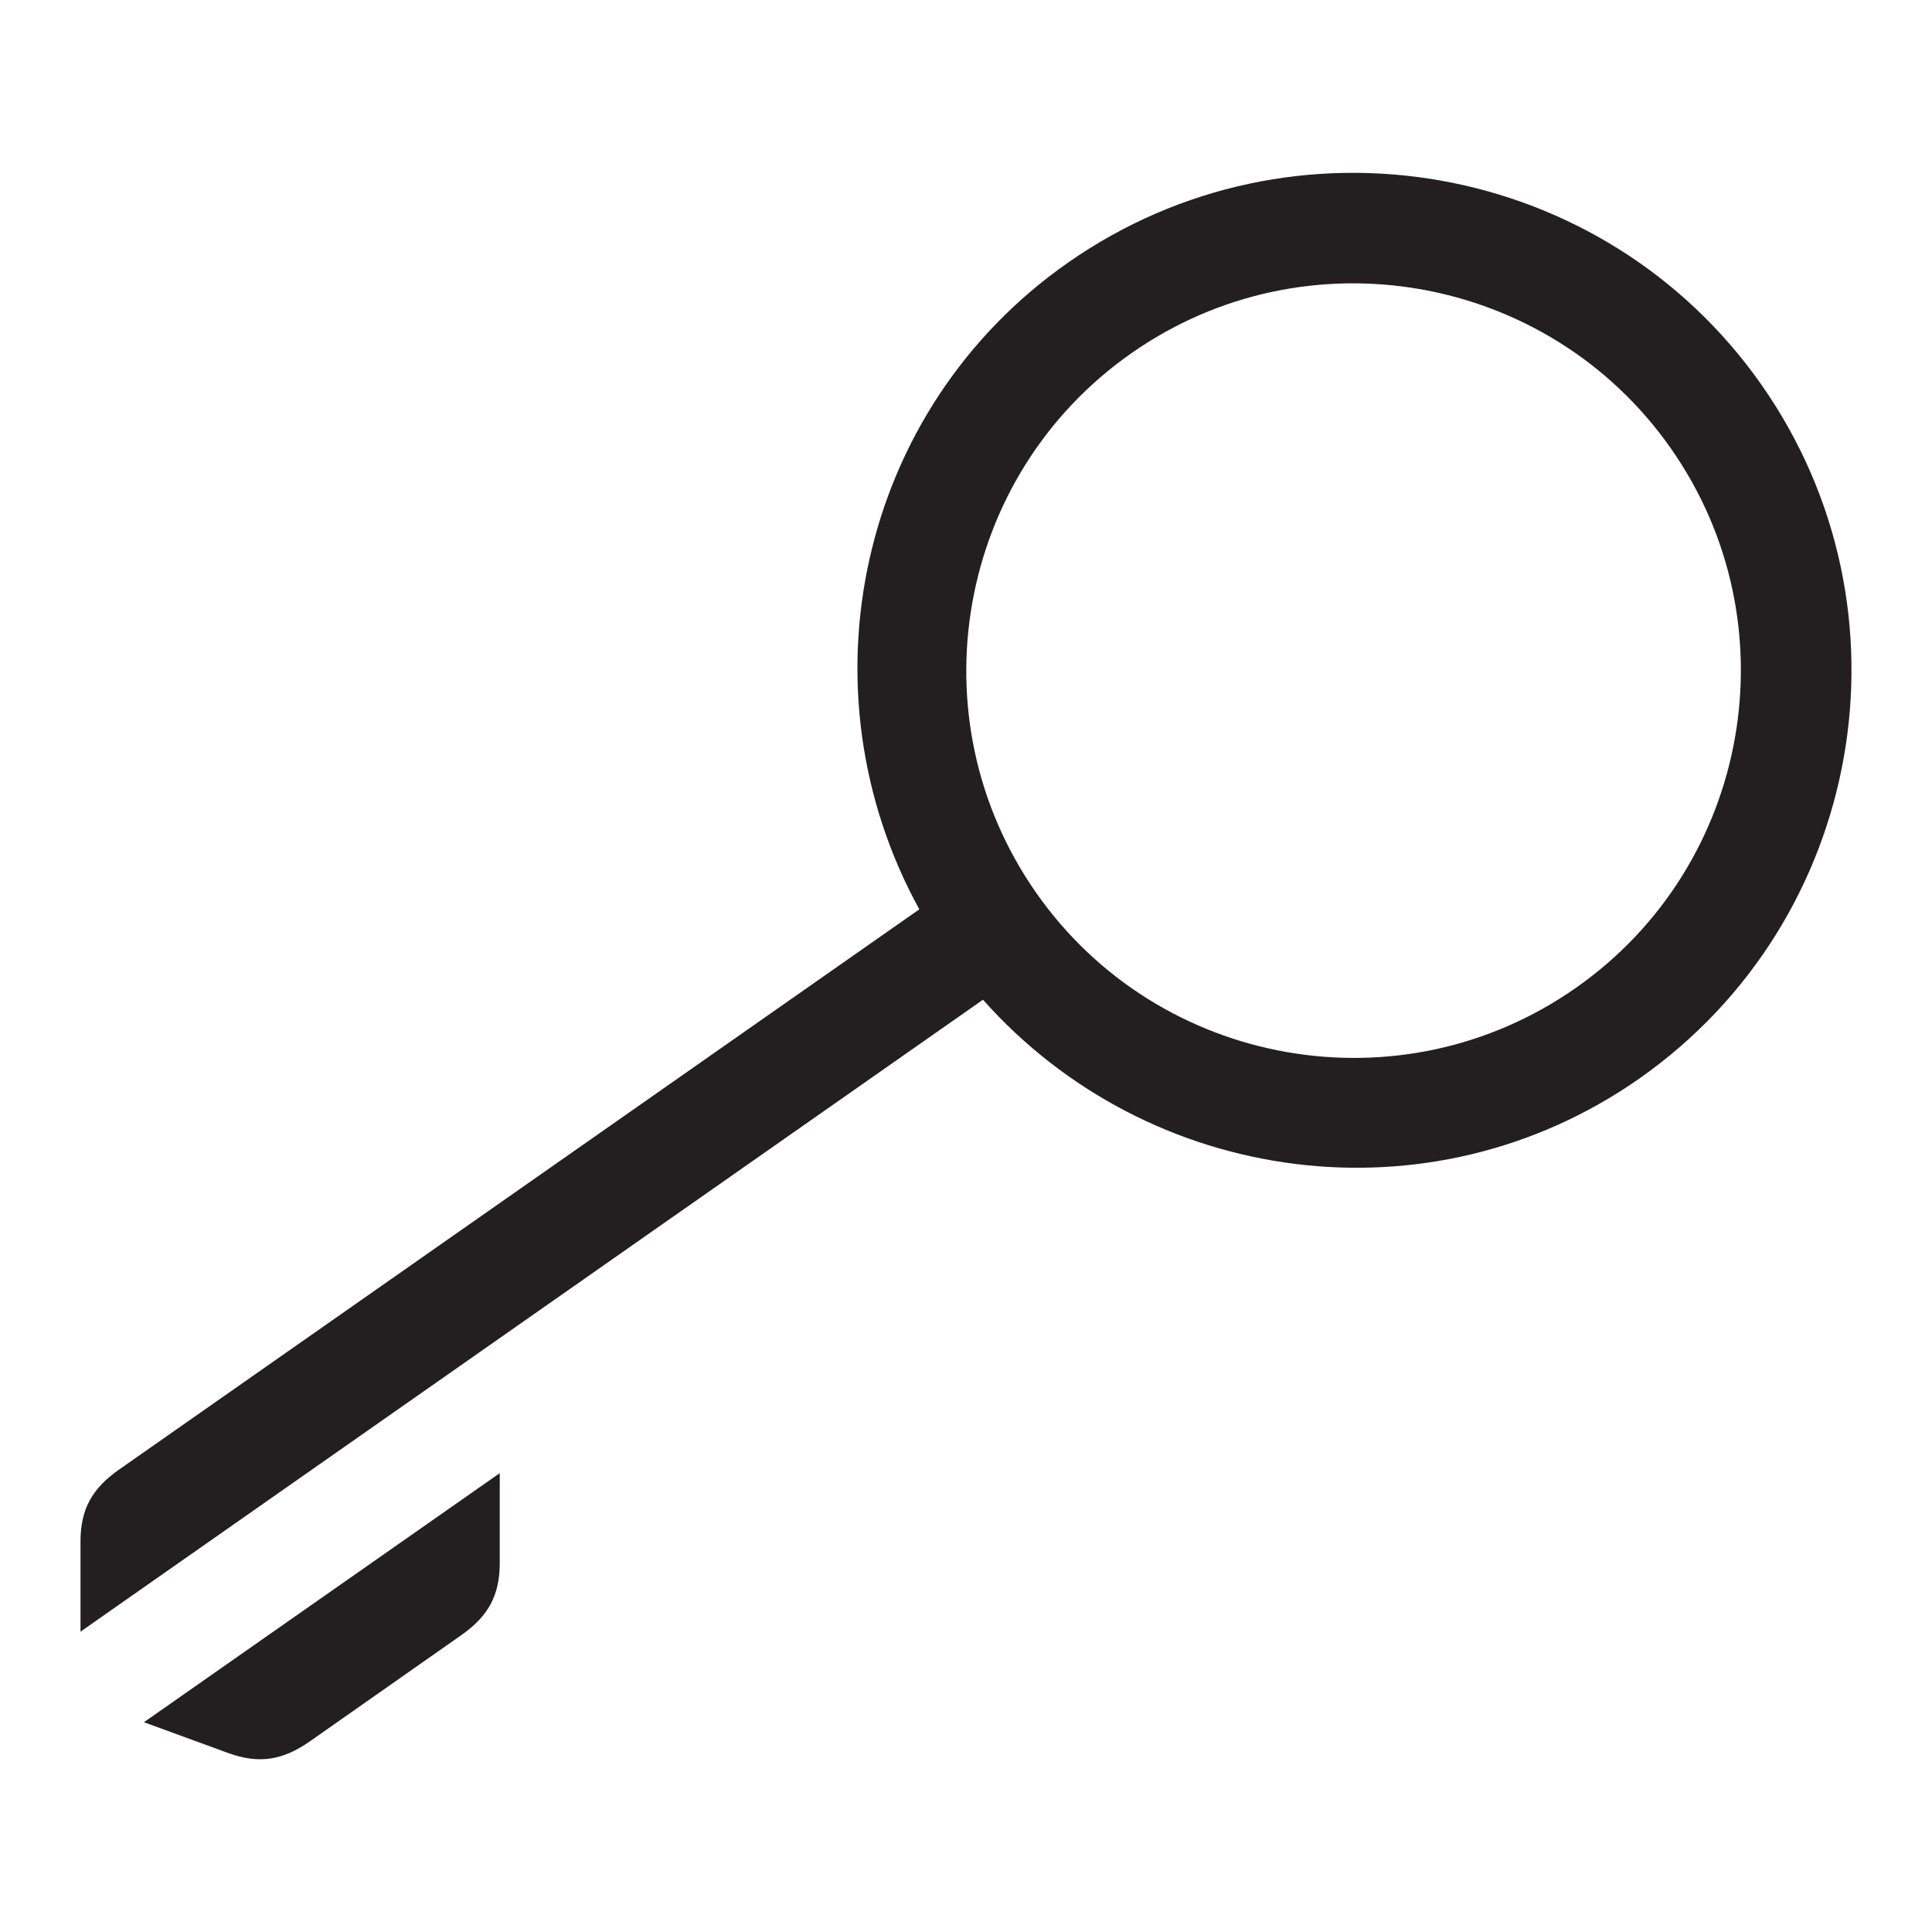 <?xml version="1.0" encoding="iso-8859-1"?>
<!-- Generator: Adobe Illustrator 16.0.0, SVG Export Plug-In . SVG Version: 6.00 Build 0)  -->
<!DOCTYPE svg PUBLIC "-//W3C//DTD SVG 1.1//EN" "http://www.w3.org/Graphics/SVG/1.1/DTD/svg11.dtd">
<svg version="1.1" id="Layer_2" xmlns="http://www.w3.org/2000/svg" xmlns:xlink="http://www.w3.org/1999/xlink" x="0px" y="0px"
	 width="24px" height="24px" viewBox="0 0 24 24" style="enable-background:new 0 0 24 24;" xml:space="preserve">
<path style="fill:#231F20;" d="M6.208,18.3v1.12c0,0.403-0.148,0.661-0.477,0.892l-1.888,1.324c-0.332,0.23-0.623,0.279-1.002,0.143
	l-1.053-0.385L6.208,18.3z M20.363,13.399c-2.596,1.817-6.096,1.334-8.152-0.98L1,20.269v-1.12c0-0.402,0.146-0.66,0.477-0.892
	l9.943-6.961c-1.5-2.729-0.763-6.206,1.845-8.032c2.796-1.957,6.662-1.275,8.618,1.518C23.84,7.577,23.158,11.441,20.363,13.399z
	 M20.756,5.57c-1.521-2.172-4.528-2.704-6.702-1.182c-2.175,1.523-2.703,4.528-1.182,6.703c1.521,2.173,4.528,2.705,6.702,1.182
	C21.75,10.751,22.279,7.743,20.756,5.57z"/>
</svg>
